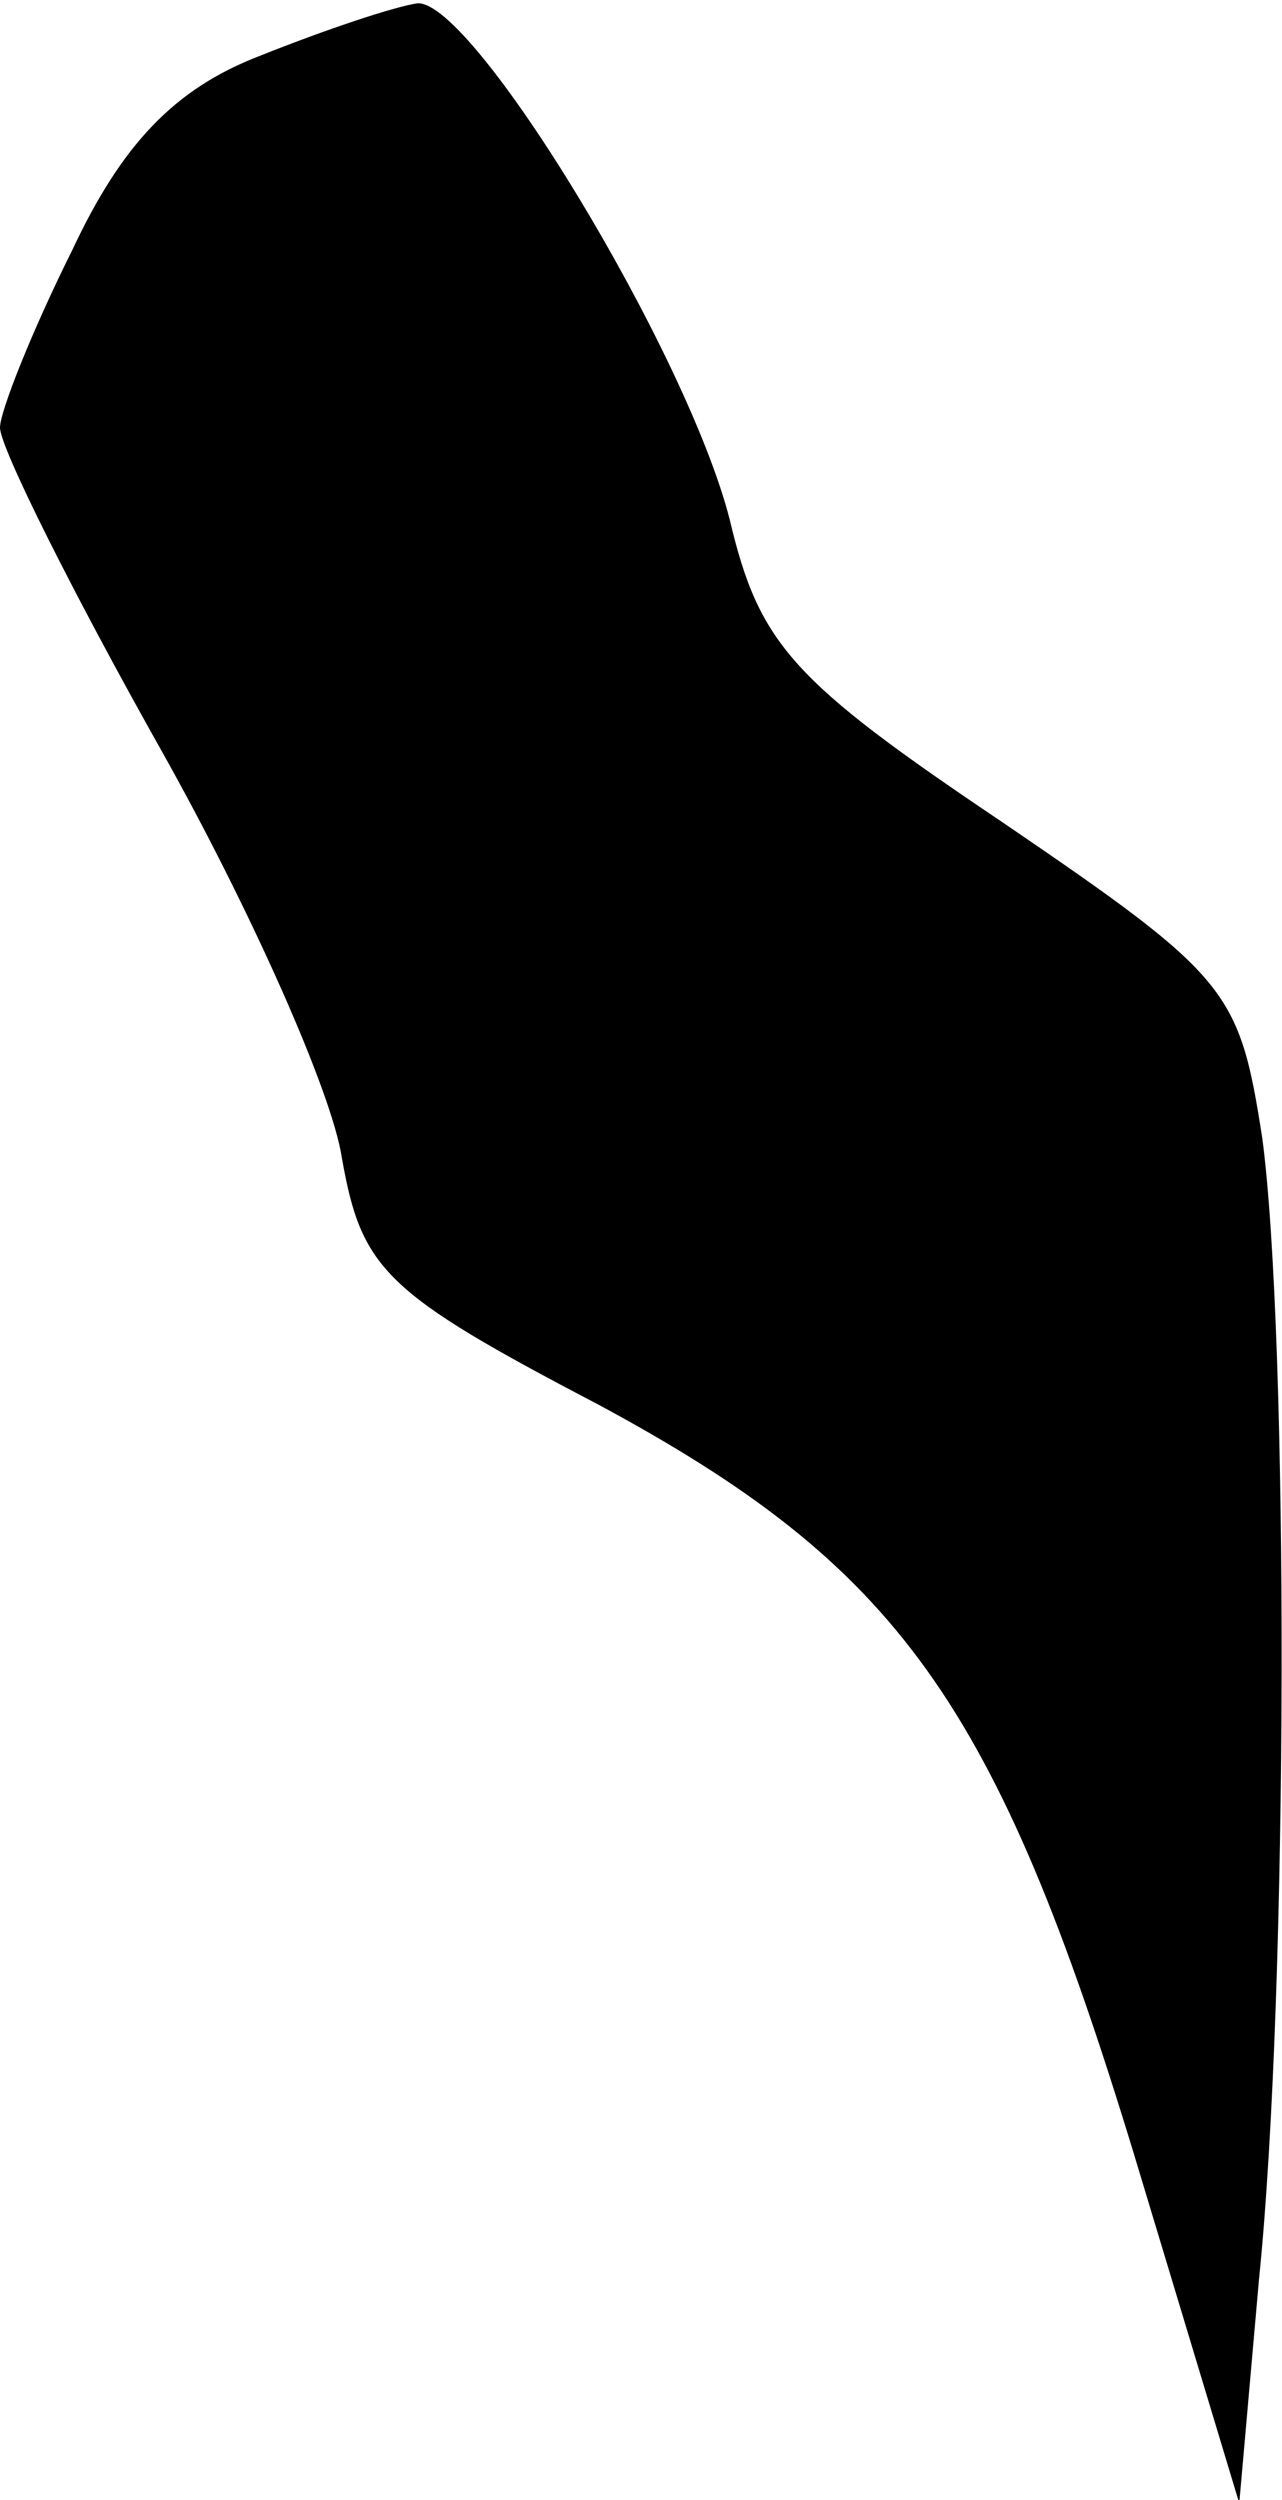 <?xml version="1.0" standalone="no"?>
<!DOCTYPE svg PUBLIC "-//W3C//DTD SVG 20010904//EN"
 "http://www.w3.org/TR/2001/REC-SVG-20010904/DTD/svg10.dtd">
<svg version="1.0" xmlns="http://www.w3.org/2000/svg"
 width="39pt" height="76pt" viewBox="0 0 39 76"
 preserveAspectRatio="xMidYMid meet">
<g transform="translate(0,76) scale(0.1,-0.1)"
fill="#000000" stroke="none">
<path fill="#000000" stroke="none" d="M79 743 c-26 -10 -42 -27 -57 -59 -12
-24 -22 -49 -22 -54 0 -6 22 -50 49 -98 27 -48 52 -104 55 -124 6 -34 13 -41
78 -75 91 -49 121 -90 163 -228 l32 -106 6 68 c9 88 9 287 1 347 -7 45 -10 49
-79 96 -64 43 -74 54 -83 92 -13 51 -78 158 -95 157 -7 -1 -28 -8 -48 -16z"/>
</g>
</svg>
